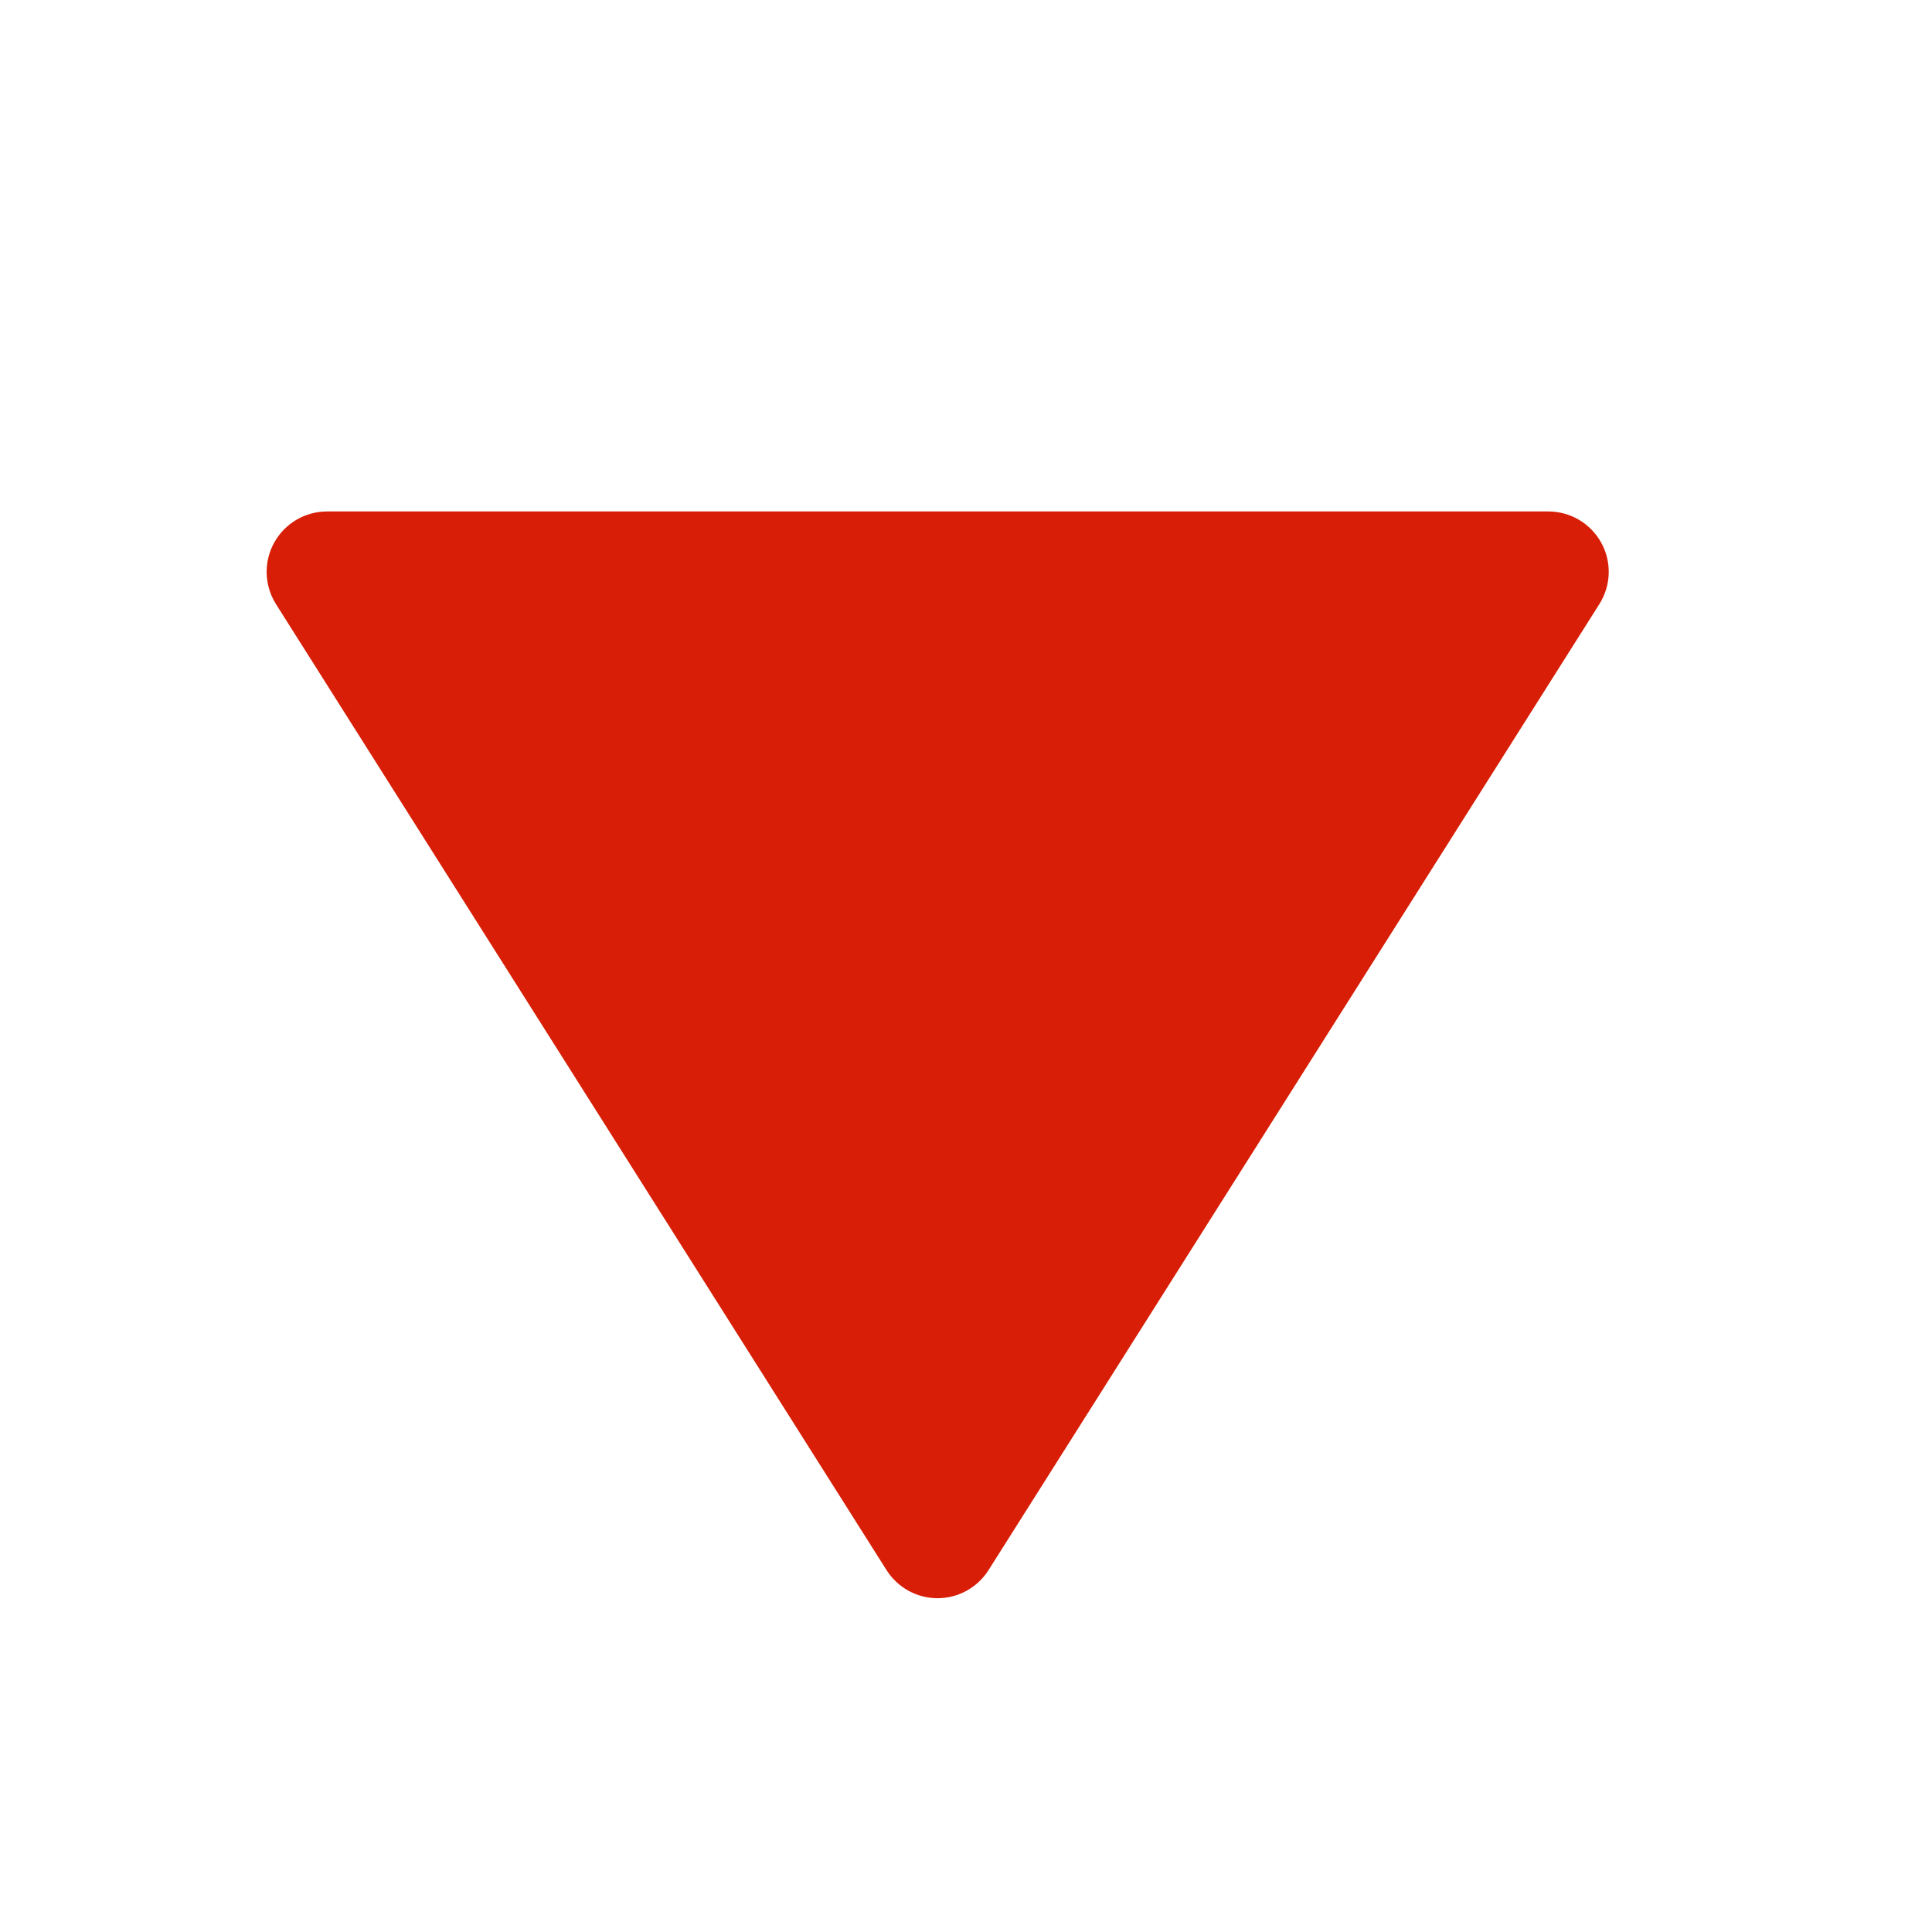 <?xml version="1.0" standalone="no"?><!DOCTYPE svg PUBLIC "-//W3C//DTD SVG 1.1//EN" "http://www.w3.org/Graphics/SVG/1.1/DTD/svg11.dtd"><svg t="1587822816462" class="icon" viewBox="0 0 1024 1024" version="1.1" xmlns="http://www.w3.org/2000/svg" p-id="1538" width="32" height="32" xmlns:xlink="http://www.w3.org/1999/xlink"><defs><style type="text/css"></style></defs><path d="M523.955 832.173l323.744-512c6.24-9.856 6.624-22.336 0.992-32.512-5.632-10.24-16.384-16.576-28.033-16.576h-647.328c-11.647 0-22.4 6.336-28.033 16.576-2.656 4.8-3.968 10.112-3.968 15.424 0 5.952 1.664 11.904 4.929 17.088l323.616 512c5.856 9.28 16.064 14.911 27.040 14.912s21.184-5.632 27.040-14.912z" p-id="1539" fill="#d81e06"></path></svg>